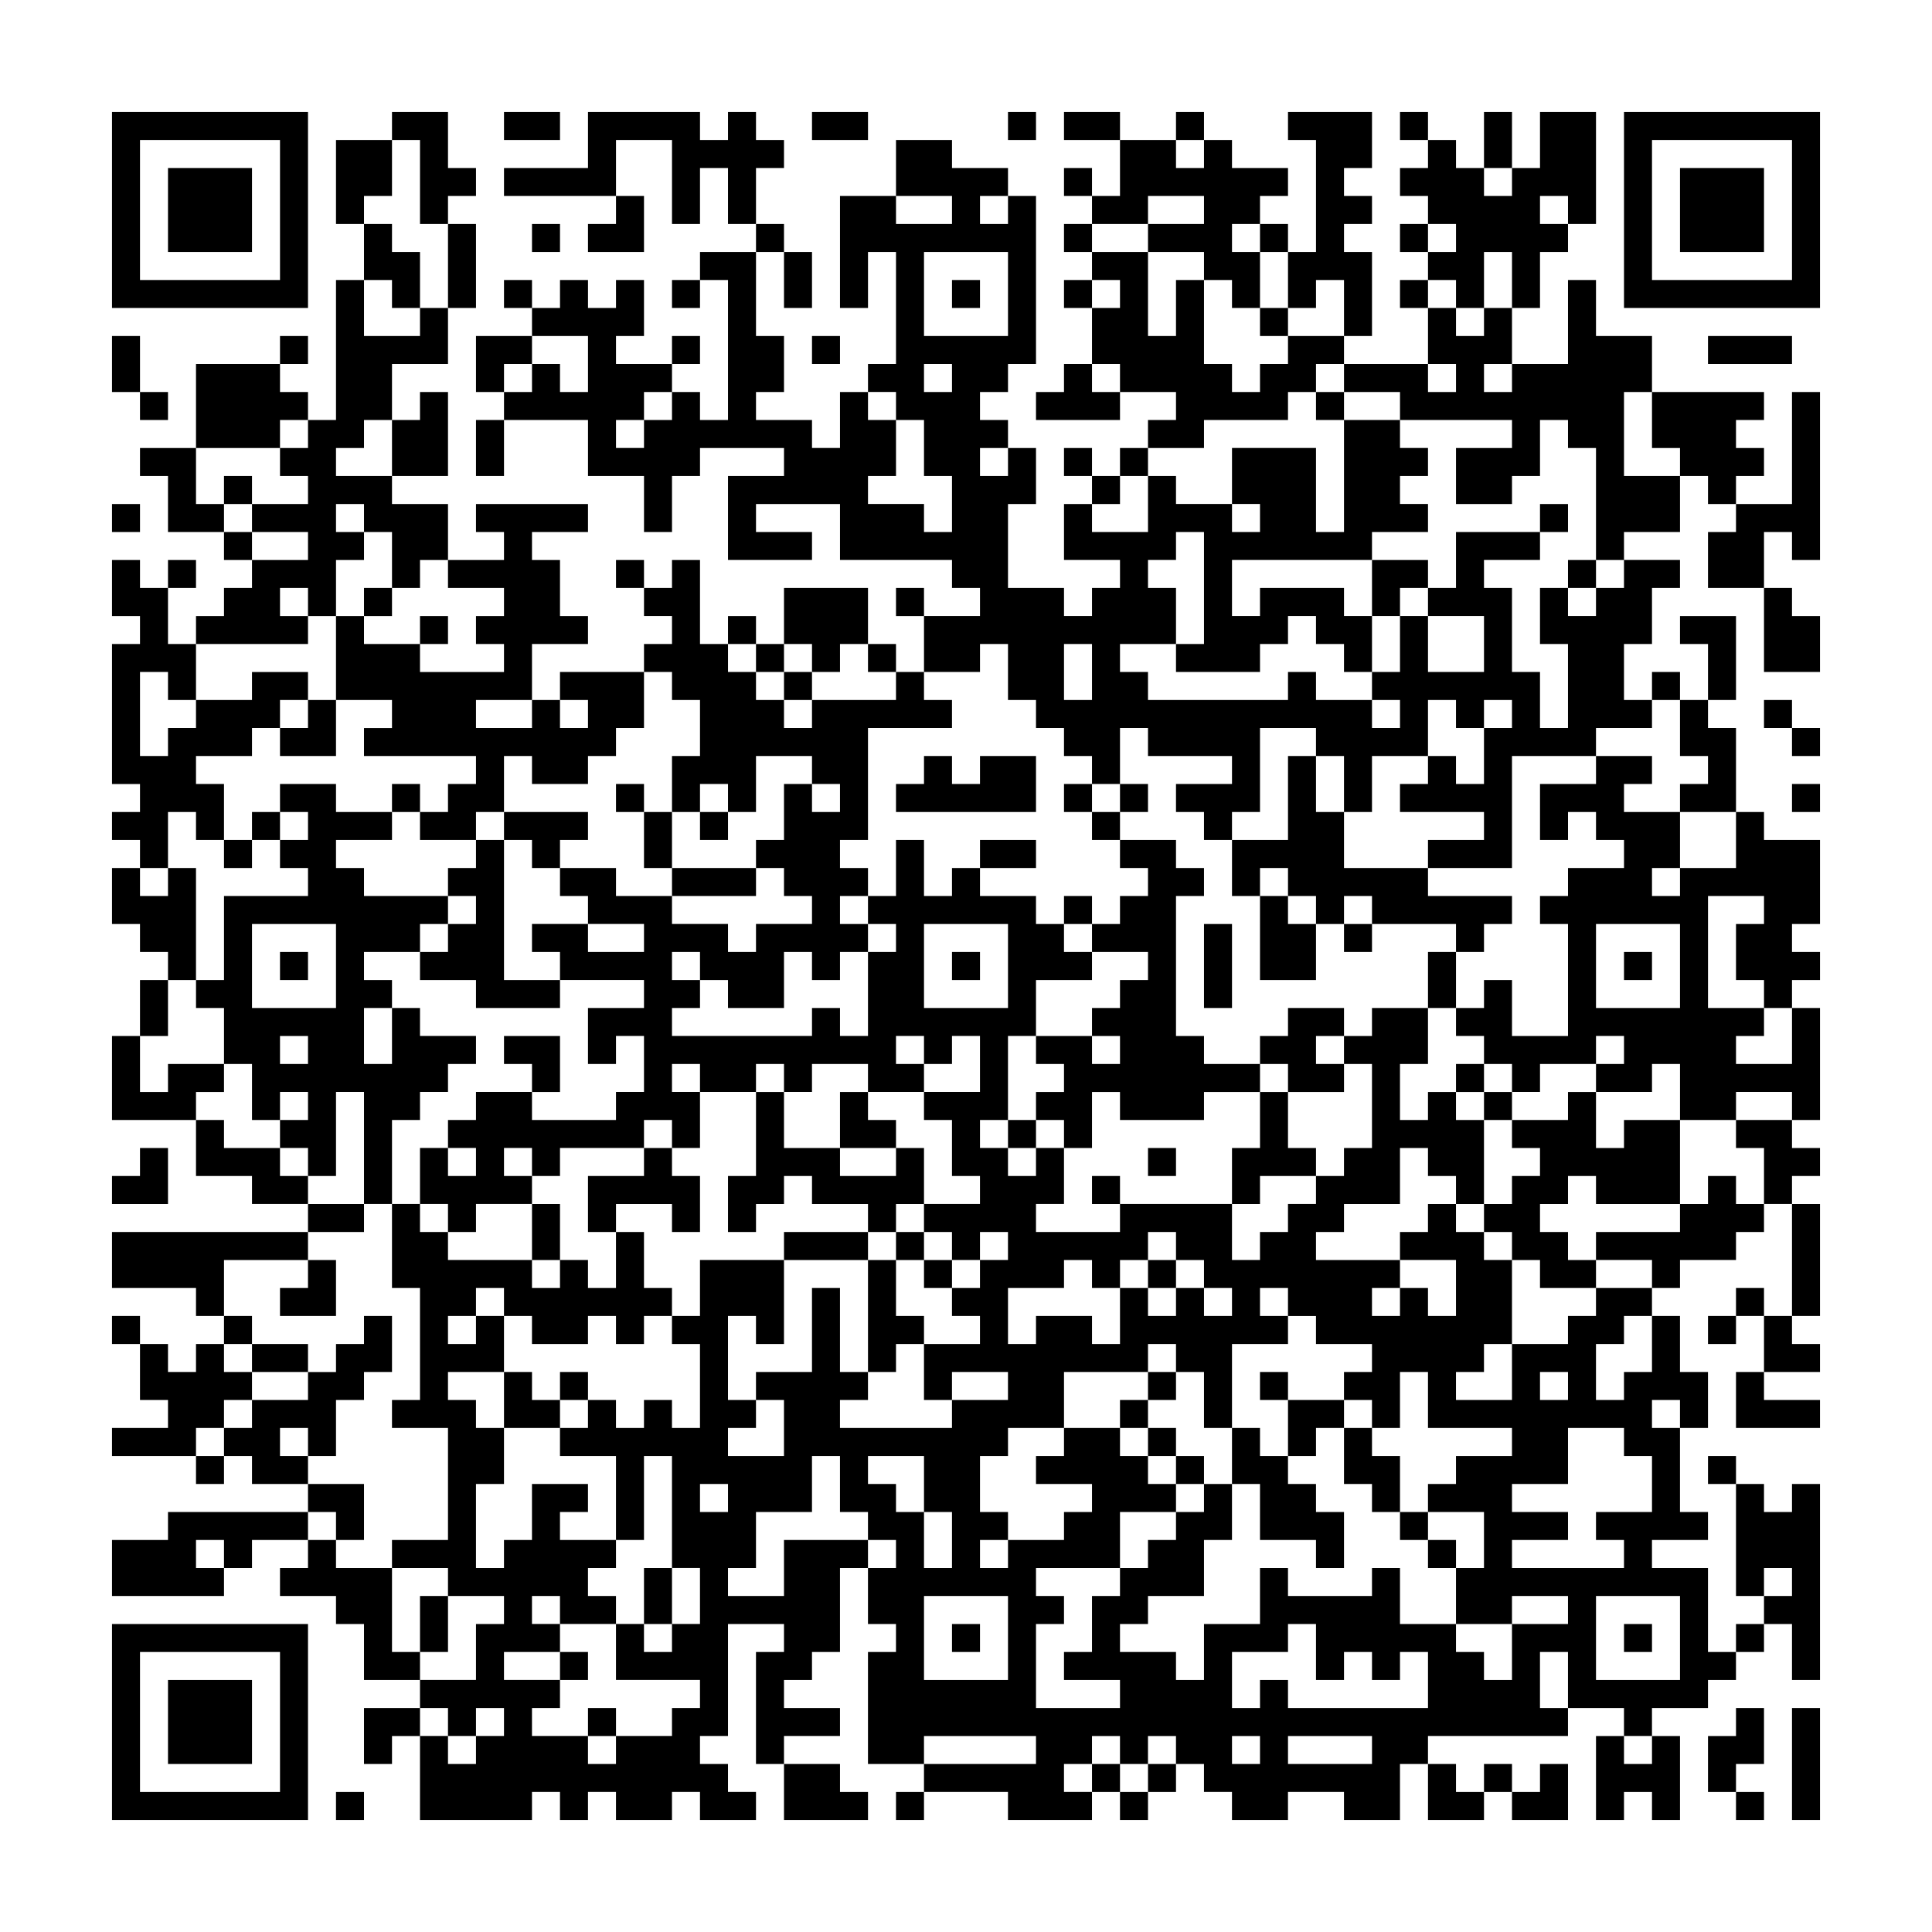 <svg xmlns="http://www.w3.org/2000/svg" viewBox="0 0 69 69"><path d="M4 4h7v7h-7zM14 4h2v2h1v1h-1v1h-1v-3h-1zM18 4h2v1h-2zM21 4h4v1h1v-1h1v1h1v1h-1v2h-1v-2h-1v2h-1v-3h-2v2h-4v-1h3zM29 4h2v1h-2zM36 4h1v1h-1zM38 4h2v1h-2zM42 4h1v1h-1zM46 4h3v2h-1v1h1v1h-1v1h1v3h-1v-2h-1v1h-1v-2h1v-4h-1zM50 4h1v1h-1zM53 4h1v2h-1zM55 4h2v4h-1v-1h-1v1h1v1h-1v2h-1v-2h-1v2h-1v-1h-1v-1h1v-1h-1v-1h-1v-1h1v-1h1v1h1v1h1v-1h1zM58 4h7v7h-7zM5 5v5h5v-5zM12 5h2v2h-1v1h-1zM32 5h2v1h2v1h-1v1h1v-1h1v6h-1v1h-1v1h1v1h-1v1h1v-1h1v2h-1v3h2v1h1v-1h1v-1h-2v-2h1v1h2v-2h1v1h2v1h1v-1h-1v-2h3v3h1v-4h2v1h1v1h-1v1h1v1h-2v1h-5v2h1v-1h3v1h1v2h-1v-1h-1v-1h-1v1h-1v1h-3v-1h1v-4h-1v1h-1v1h1v2h-2v1h1v1h5v-1h1v1h2v1h1v-1h-1v-1h1v-2h1v2h2v-2h-2v-1h1v-2h3v1h-2v1h1v3h1v2h1v-3h-1v-2h1v1h1v-1h1v-1h2v1h-1v2h-1v2h1v1h-2v1h-3v4h-3v-1h2v-1h-3v-1h1v-1h1v1h1v-2h1v-1h-1v1h-1v-1h-1v2h-2v2h-1v-2h-1v-1h-2v3h-1v1h-1v-1h-1v-1h2v-1h-3v-1h-1v2h-1v-1h-1v-1h-1v-1h-1v-2h-1v1h-2v-2h2v-1h-1v-1h-4v-2h-3v1h2v1h-3v-3h2v-1h-3v1h-1v2h-1v-2h-2v-2h-3v-1h1v-1h1v1h1v-2h-2v-1h1v-1h1v1h1v-1h1v2h-1v1h2v1h-1v1h-1v1h1v-1h1v-1h1v1h1v-5h-1v-1h2v3h1v2h-1v1h2v1h1v-2h1v1h1v2h-1v1h2v1h1v-2h-1v-2h-1v-1h-1v-1h1v-4h-1v2h-1v-4h2v1h2v-1h-2zM40 5h2v1h1v-1h1v1h2v1h-1v1h-1v1h1v2h-1v-1h-1v-1h-2v-1h2v-1h-2v1h-2v-1h1zM59 5v5h5v-5zM6 6h3v3h-3zM38 6h1v1h-1zM60 6h3v3h-3zM22 7h1v2h-2v-1h1zM13 8h1v1h1v2h-1v-1h-1zM16 8h1v3h-1zM19 8h1v1h-1zM27 8h1v1h-1zM38 8h1v1h-1zM45 8h1v1h-1zM50 8h1v1h-1zM28 9h1v2h-1zM33 9v3h3v-3zM39 9h2v3h1v-2h1v3h1v1h1v-1h1v-1h2v1h-1v1h-1v1h-3v1h-2v-1h1v-1h-2v-1h-1v-2h1v-1h-1zM12 10h1v2h2v-1h1v2h-2v2h-1v1h-1v1h2v1h2v2h-1v1h-1v-2h-1v-1h-1v1h1v1h-1v2h-1v-1h-1v1h1v1h-4v-1h1v-1h1v-1h2v-1h-2v-1h2v-1h-1v-1h1v-1h1zM18 10h1v1h-1zM24 10h1v1h-1zM34 10h1v1h-1zM38 10h1v1h-1zM50 10h1v1h-1zM56 10h1v2h2v2h-1v3h2v2h-2v1h-1v-4h-1v-1h-1v2h-1v1h-2v-2h2v-1h-4v-1h-2v-1h3v1h1v-1h-1v-2h1v1h1v-1h1v2h-1v1h1v-1h2zM45 11h1v1h-1zM4 12h1v2h-1zM10 12h1v1h-1zM17 12h2v1h-1v1h-1zM24 12h1v1h-1zM29 12h1v1h-1zM61 12h3v1h-3zM7 13h3v1h1v1h-1v1h-3zM33 13v1h1v-1zM38 13h1v1h1v1h-3v-1h1zM5 14h1v1h-1zM15 14h1v3h-2v-2h1zM47 14h1v1h-1zM59 14h4v1h-1v1h1v1h-1v1h-1v-1h-1v-1h-1zM64 14h1v6h-1v-1h-1v2h-2v-2h1v-1h2zM17 15h1v2h-1zM5 16h2v2h1v1h-2v-2h-1zM38 16h1v1h-1zM40 16h1v1h-1zM8 17h1v1h-1zM39 17h1v1h-1zM4 18h1v1h-1zM17 18h4v1h-2v1h1v2h1v1h-2v2h-2v1h2v-1h1v1h1v-1h-1v-1h3v2h-1v1h-1v1h-2v-1h-1v2h-1v1h-2v-1h1v-1h1v-1h-4v-1h1v-1h-2v-3h1v1h2v1h3v-1h-1v-1h1v-1h-2v-1h2v-1h-1zM55 18h1v1h-1zM8 19h1v1h-1zM4 20h1v1h1v2h1v2h-1v-1h-1v3h1v-1h1v-1h2v-1h2v1h-1v1h-1v1h-2v1h1v2h-1v-1h-1v2h-1v-1h-1v-1h1v-1h-1v-5h1v-1h-1zM6 20h1v1h-1zM22 20h1v1h-1zM24 20h1v3h1v1h1v1h1v1h1v-1h3v-1h1v1h1v1h-3v4h-1v1h1v1h-1v1h1v1h-1v1h-1v-1h-1v2h-2v-1h-1v-1h-1v1h1v1h-1v1h5v-1h1v1h1v-3h1v-1h-1v-1h1v-2h1v2h1v-1h1v1h2v1h1v1h1v1h-2v2h-1v3h-1v1h1v1h1v-1h1v2h-1v1h3v-1h4v2h1v-1h1v-1h1v-1h1v-1h1v-3h-1v-1h1v-1h2v2h-1v2h1v-1h1v1h1v3h-1v-1h-1v-1h-1v2h-2v1h-1v1h3v1h-1v1h1v-1h1v1h1v-2h-2v-1h1v-1h1v1h1v1h1v3h-1v1h-1v1h2v-2h2v-1h1v-1h2v1h-1v1h-1v2h1v-1h1v-2h1v2h1v2h-1v-1h-1v1h1v3h1v1h-2v1h2v3h1v1h-1v1h-2v1h-1v-1h-2v-2h-1v2h1v1h-5v1h-1v2h-2v-1h-2v1h-2v-1h-1v-1h-1v-1h-1v1h-1v-1h-1v1h-1v1h1v1h-3v-1h-3v-1h4v-1h-4v1h-2v-4h1v-1h-1v-2h1v-1h-1v-1h-1v-2h-1v2h-2v2h-1v1h2v-2h3v1h-1v3h-1v1h-1v1h2v1h-2v1h-1v-4h1v-1h-2v4h-1v1h1v1h1v1h-2v-1h-1v1h-2v-1h-1v1h-1v-1h-1v1h-4v-3h1v1h1v-1h1v-1h-1v1h-1v-1h-1v-1h2v-2h1v-1h-2v-1h-2v-1h2v-4h-2v-1h1v-4h-1v-3h1v1h1v1h3v1h1v-1h1v1h1v-2h1v2h1v1h-1v1h-1v-1h-1v1h-2v-1h-1v-1h-1v1h-1v1h1v-1h1v2h-2v1h1v1h1v2h-1v3h1v-1h1v-2h2v1h-1v1h2v1h-1v1h1v1h-2v-1h-1v1h1v1h-2v1h2v1h-1v1h2v1h1v-1h2v-1h1v-1h-3v-2h1v1h1v-1h1v-2h-1v-4h-1v3h-1v-3h-2v-1h1v-1h1v1h1v-1h1v1h1v-3h-1v-1h1v-2h3v3h-1v-1h-1v3h1v1h-1v1h2v-2h-1v-1h2v-3h1v3h1v1h-1v1h4v-1h2v-1h-2v1h-1v-2h2v-1h-1v-1h1v-1h1v-1h-1v1h-1v-1h-1v-1h2v-1h-1v-2h-1v-1h2v-2h-1v1h-1v-1h-1v1h1v1h-2v-1h-2v1h-1v-1h-1v1h-2v-1h-1v1h1v2h-1v-1h-1v1h-3v1h-1v-1h-1v1h1v1h-2v1h-1v-1h-1v-2h1v1h1v-1h-1v-1h1v-1h2v1h3v-1h1v-2h-1v1h-1v-2h2v-1h-3v-1h-1v-1h2v1h2v-1h-2v-1h-1v-1h2v1h2v1h2v1h1v-1h2v-1h-1v-1h-1v-1h1v-2h1v1h1v-1h-1v-1h-2v2h-1v-1h-1v1h-1v-2h1v-2h-1v-1h-1v-1h1v-1h-1v-1h1zM49 20h2v1h-1v1h-1zM56 20h1v1h-1zM13 21h1v1h-1zM28 21h3v2h-1v1h-1v-1h-1zM32 21h1v1h-1zM63 21h1v1h1v2h-2zM15 22h1v1h-1zM26 22h1v1h-1zM60 22h2v3h-1v-2h-1zM27 23h1v1h-1zM31 23h1v1h-1zM38 23v2h1v-2zM28 24h1v1h-1zM59 24h1v1h-1zM11 25h1v2h-2v-1h1zM60 25h1v1h1v3h-2v-1h1v-1h-1zM63 25h1v1h-1zM64 26h1v1h-1zM33 27h1v1h1v-1h2v2h-5v-1h1zM46 27h1v2h1v2h3v1h3v1h-1v1h-1v-1h-3v-1h-1v1h-1v-1h-1v-1h-1v1h-1v-2h2zM57 27h2v1h-1v1h2v2h-1v1h1v-1h2v-2h1v1h2v3h-1v1h1v1h-1v1h-1v-1h-1v-2h1v-1h-2v4h2v1h-1v1h2v-2h1v4h-1v-1h-2v1h-2v-2h-1v1h-2v-1h1v-1h-1v1h-2v1h-1v-1h-1v-1h-1v-1h1v-1h1v2h2v-4h-1v-1h1v-1h2v-1h-1v-1h-1v1h-1v-2h2zM10 28h2v1h2v1h-2v1h1v1h3v1h-1v1h-2v1h1v1h-1v2h1v-2h1v1h2v1h-1v1h-1v1h-1v3h-1v-4h-1v3h-1v-1h-1v-1h1v-1h-1v1h-1v-2h-1v-2h-1v-1h1v-3h3v-1h-1v-1h1v-1h-1zM14 28h1v1h-1zM22 28h1v1h-1zM38 28h1v1h-1zM40 28h1v1h-1zM64 28h1v1h-1zM9 29h1v1h-1zM18 29h3v1h-1v1h-1v-1h-1zM23 29h1v2h-1zM25 29h1v1h-1zM39 29h1v1h-1zM8 30h1v1h-1zM17 30h1v5h2v1h-3v-1h-2v-1h1v-1h1v-1h-1v-1h1zM35 30h2v1h-2zM40 30h2v1h1v1h-1v5h1v1h2v1h-2v1h-3v-1h-1v2h-1v-1h-1v-1h1v-1h-1v-1h2v1h1v-1h-1v-1h1v-1h1v-1h-2v-1h1v-1h1v-1h-1zM4 31h1v1h1v-1h1v4h-1v-1h-1v-1h-1zM24 31h3v1h-3zM38 32h1v1h-1zM45 32h1v1h1v2h-2zM9 33v3h3v-3zM33 33v3h3v-3zM43 33h1v3h-1zM48 33h1v1h-1zM57 33v3h3v-3zM10 34h1v1h-1zM34 34h1v1h-1zM51 34h1v2h-1zM58 34h1v1h-1zM5 35h1v2h-1zM46 36h2v1h-1v1h1v1h-2v-1h-1v-1h1zM4 37h1v2h1v-1h2v1h-1v1h-3zM10 37v1h1v-1zM18 37h2v2h-1v-1h-1zM52 38h1v1h-1zM27 39h1v2h2v1h2v-1h1v2h-1v1h-1v-1h-2v-1h-1v1h-1v1h-1v-2h1zM30 39h1v1h1v1h-2zM45 39h1v2h1v1h-2v1h-1v-2h1zM53 39h1v1h-1zM56 39h1v2h1v-1h2v3h-3v-1h-1v1h-1v1h1v1h1v1h-2v-1h-1v-1h-1v-1h1v-1h1v-1h-1v-1h2zM7 40h1v1h2v1h1v1h-2v-1h-2zM36 40h1v1h-1zM62 40h2v1h1v1h-1v1h-1v-2h-1zM5 41h1v2h-2v-1h1zM23 41h1v1h1v2h-1v-1h-2v1h-1v-2h2zM41 41h1v1h-1zM39 42h1v1h-1zM61 42h1v1h1v1h-1v1h-2v1h-1v-1h-2v-1h3v-1h1zM11 43h2v1h-2zM19 43h1v2h-1zM64 43h1v4h-1zM4 44h7v1h-3v2h-1v-1h-3zM28 44h3v1h-3zM32 44h1v1h-1zM41 44v1h-1v1h-1v-1h-1v1h-2v2h1v-1h2v1h1v-2h1v1h1v-1h1v1h1v-1h-1v-1h-1v-1zM11 45h1v2h-2v-1h1zM31 45h1v2h1v1h-1v1h-1zM33 45h1v1h-1zM41 45h1v1h-1zM45 46v1h1v1h-2v3h-1v-2h-1v-1h-1v1h-3v2h-2v1h-1v2h1v1h-1v1h1v-1h2v-1h1v-1h-2v-1h1v-1h2v1h1v1h1v1h-2v2h-3v1h1v1h-1v3h3v-1h-2v-1h1v-2h1v-1h1v-1h1v-1h1v-1h1v2h-1v2h-2v1h-1v1h2v1h1v-2h2v-2h1v1h3v-1h1v2h2v1h1v1h1v-2h2v-1h-2v1h-2v-2h1v-2h-2v-1h1v-1h2v-1h-3v-2h-1v2h-1v-1h-1v-1h1v-1h-2v-1h-1v-1zM62 46h1v1h-1zM4 47h1v1h-1zM8 47h1v1h-1zM13 47h1v2h-1v1h-1v2h-1v-1h-1v1h1v1h-2v-1h-1v-1h1v-1h2v-1h1v-1h1zM61 47h1v1h-1zM63 47h1v1h1v1h-2zM5 48h1v1h1v-1h1v1h1v1h-1v1h-1v1h-3v-1h2v-1h-1zM9 48h2v1h-2zM18 49h1v1h1v1h-2zM20 49h1v1h-1zM41 49h1v1h-1zM45 49h1v1h-1zM55 49v1h1v-1zM62 49h1v1h2v1h-3zM40 50h1v1h-1zM46 50h2v1h-1v1h-1zM41 51h1v1h-1zM44 51h1v1h1v1h1v1h1v2h-1v-1h-2v-2h-1zM48 51h1v1h1v2h-1v-1h-1zM56 51v2h-2v1h2v1h-2v1h4v-1h-1v-1h2v-2h-1v-1zM7 52h1v1h-1zM31 52v1h1v1h1v2h1v-2h-1v-2zM42 52h1v1h-1zM61 52h1v1h-1zM11 53h2v2h-1v-1h-1zM25 53v1h1v-1zM62 53h1v1h1v-1h1v7h-1v-2h-1v-1h1v-1h-1v1h-1zM6 54h5v1h-2v1h-1v-1h-1v1h1v1h-4v-2h2zM50 54h1v1h-1zM11 55h1v1h2v3h1v1h-2v-2h-1v-1h-2v-1h1zM51 55h1v1h-1zM23 56h1v2h-1zM15 57h1v2h-1zM33 57v3h3v-3zM57 57v3h3v-3zM4 58h7v7h-7zM34 58h1v1h-1zM46 58v1h-2v2h1v-1h1v1h5v-2h-1v1h-1v-1h-1v1h-1v-2zM58 58h1v1h-1zM62 58h1v1h-1zM5 59v5h5v-5zM20 59h1v1h-1zM6 60h3v3h-3zM13 61h2v1h-1v1h-1zM21 61h1v1h-1zM62 61h1v2h-1v1h-1v-2h1zM64 61h1v4h-1zM44 62v1h1v-1zM46 62v1h3v-1zM57 62h1v1h1v-1h1v3h-1v-1h-1v1h-1zM28 63h2v1h1v1h-3zM39 63h1v1h-1zM41 63h1v1h-1zM51 63h1v1h1v1h-2zM53 63h1v1h-1zM55 63h1v2h-2v-1h1zM12 64h1v1h-1zM32 64h1v1h-1zM40 64h1v1h-1zM62 64h1v1h-1z"/></svg>